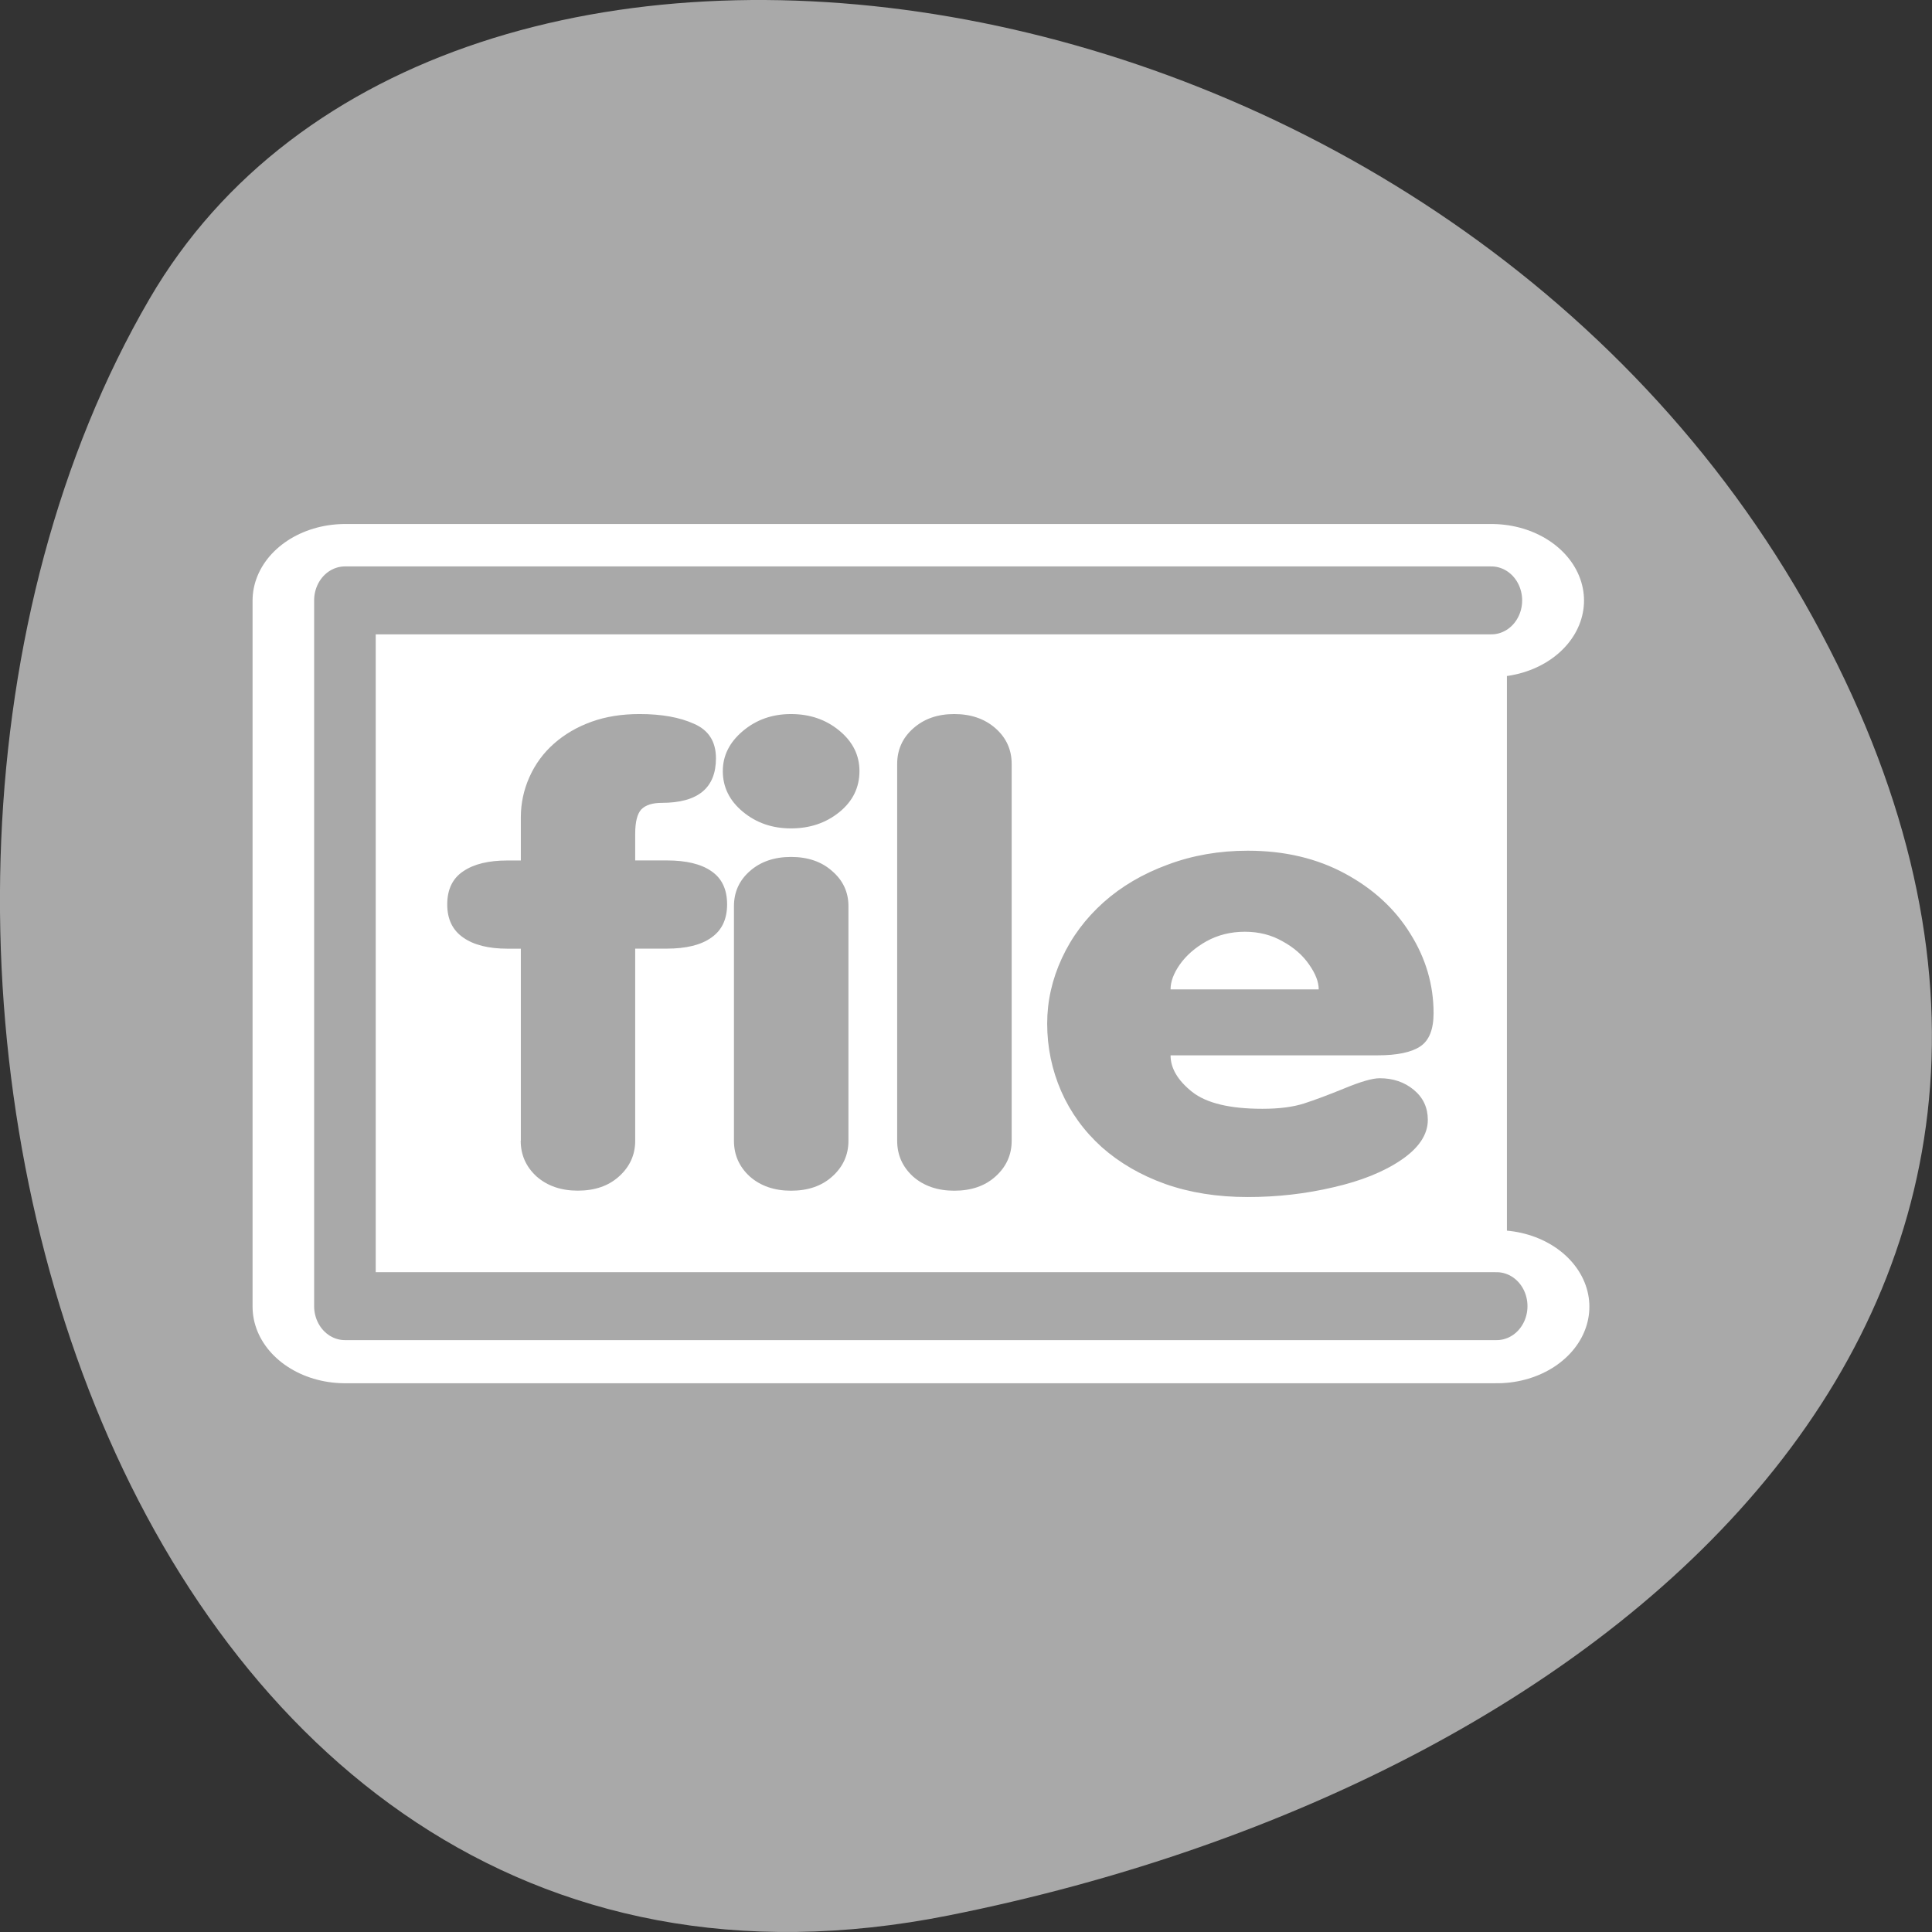 <svg xmlns="http://www.w3.org/2000/svg" viewBox="0 0 256 256"><rect x="0" y="0" width="256" height="256" fill="#333333" stroke="none"/><path d="m 125.73 253.8 c -111.92 22.351 -154.42 -130.95 -105.92 -214.2 38.644 -66.33 171.02 -47.37 220.37 42.17 49.35 89.54 -24.617 154.09 -114.45 172.03 z" style="fill:#a9a9a9;color:#000"/><g transform="matrix(3.015 0 0 2.496 31.575 51.48)"><path d="m 55.08 11.256 h -50.39 v 37.489 h 50.626" style="fill:none;stroke:#fff;stroke-linecap:round;stroke-linejoin:round;stroke-width:8.125"/><g transform="matrix(0.933 0 0 0.933 1.856 1.587)"><path transform="matrix(0.988 0 0 1.462 0.446 -15.963)" d="m 2.799 18.01 h 55.22 v 27.484 h -55.22 z" style="fill:#fff;fill-rule:evenodd"/><path d="m 57.767 14.957 h -54.714 v 30.538 h 54.968" transform="matrix(0.987 0 0 1.315 0.02 -9.314)" style="fill:none;stroke:#a9a9a9;stroke-linecap:round;stroke-linejoin:round;stroke-width:2.939"/><path d="m 27.12 17.699 h -3.381 c 0 0.254 0.117 0.494 0.352 0.721 0.234 0.223 0.617 0.334 1.148 0.334 0.273 0 0.5 -0.035 0.68 -0.105 0.18 -0.07 0.4 -0.17 0.662 -0.299 0.266 -0.133 0.457 -0.199 0.574 -0.199 0.219 0 0.404 0.076 0.557 0.229 0.152 0.152 0.229 0.35 0.229 0.592 0 0.289 -0.145 0.553 -0.434 0.791 -0.285 0.234 -0.654 0.414 -1.107 0.539 -0.453 0.129 -0.92 0.193 -1.4 0.193 -0.496 0 -0.945 -0.086 -1.348 -0.258 -0.398 -0.172 -0.744 -0.414 -1.037 -0.727 -0.289 -0.316 -0.51 -0.684 -0.662 -1.102 -0.152 -0.422 -0.229 -0.867 -0.229 -1.336 0 -0.441 0.08 -0.871 0.24 -1.289 0.16 -0.418 0.387 -0.785 0.68 -1.102 0.293 -0.316 0.643 -0.564 1.049 -0.744 0.406 -0.184 0.842 -0.275 1.307 -0.275 0.598 0 1.127 0.15 1.588 0.451 0.461 0.301 0.816 0.695 1.066 1.184 0.254 0.488 0.381 1.012 0.381 1.57 0 0.32 -0.072 0.539 -0.217 0.656 -0.145 0.117 -0.377 0.176 -0.697 0.176 z m -3.381 -1.301 h 2.42 c 0 -0.148 -0.053 -0.313 -0.158 -0.492 -0.105 -0.184 -0.25 -0.336 -0.434 -0.457 -0.18 -0.125 -0.385 -0.188 -0.615 -0.188 -0.23 0 -0.439 0.063 -0.627 0.188 -0.184 0.125 -0.328 0.277 -0.434 0.457 -0.102 0.176 -0.152 0.34 -0.152 0.492 z m -4.465 2.988 v -7.436 c 0 -0.281 0.088 -0.516 0.264 -0.703 0.176 -0.188 0.398 -0.281 0.668 -0.281 0.273 0 0.498 0.094 0.674 0.281 0.176 0.188 0.264 0.422 0.264 0.703 v 7.436 c 0 0.277 -0.088 0.512 -0.264 0.703 -0.172 0.188 -0.396 0.281 -0.674 0.281 -0.273 0 -0.498 -0.094 -0.674 -0.281 -0.172 -0.191 -0.258 -0.426 -0.258 -0.703 z m -2.666 0 v -4.629 c 0 -0.277 0.086 -0.508 0.258 -0.691 0.176 -0.188 0.4 -0.281 0.674 -0.281 0.277 0 0.502 0.094 0.674 0.281 0.176 0.184 0.264 0.414 0.264 0.691 v 4.629 c 0 0.277 -0.088 0.512 -0.264 0.703 -0.172 0.188 -0.396 0.281 -0.674 0.281 -0.273 0 -0.498 -0.094 -0.674 -0.281 -0.172 -0.191 -0.258 -0.426 -0.258 -0.703 z m -0.182 -7.295 c 0 -0.305 0.109 -0.568 0.328 -0.791 0.219 -0.223 0.48 -0.334 0.785 -0.334 0.309 0 0.572 0.109 0.791 0.328 0.219 0.219 0.328 0.484 0.328 0.797 0 0.324 -0.109 0.594 -0.328 0.809 -0.219 0.215 -0.482 0.322 -0.791 0.322 -0.305 0 -0.566 -0.109 -0.785 -0.328 -0.219 -0.219 -0.328 -0.486 -0.328 -0.803 z m -3.299 7.295 v -3.791 h -0.217 c -0.309 0 -0.549 -0.072 -0.721 -0.217 -0.176 -0.145 -0.264 -0.363 -0.264 -0.656 0 -0.297 0.088 -0.516 0.264 -0.656 0.172 -0.141 0.412 -0.211 0.721 -0.211 h 0.217 v -0.85 c 0 -0.277 0.047 -0.543 0.141 -0.797 0.094 -0.254 0.227 -0.473 0.398 -0.656 0.176 -0.188 0.381 -0.332 0.615 -0.434 0.234 -0.102 0.496 -0.152 0.785 -0.152 0.359 0 0.656 0.064 0.891 0.193 0.238 0.125 0.357 0.352 0.357 0.68 0 0.586 -0.295 0.879 -0.885 0.879 -0.152 0 -0.264 0.043 -0.334 0.129 -0.066 0.086 -0.1 0.246 -0.1 0.48 v 0.527 h 0.516 c 0.316 0 0.559 0.07 0.727 0.211 0.172 0.141 0.258 0.359 0.258 0.656 0 0.293 -0.086 0.512 -0.258 0.656 -0.168 0.145 -0.41 0.217 -0.727 0.217 h -0.516 v 3.791 c 0 0.277 -0.088 0.512 -0.264 0.703 -0.172 0.188 -0.396 0.281 -0.674 0.281 -0.273 0 -0.498 -0.094 -0.674 -0.281 -0.172 -0.191 -0.258 -0.426 -0.258 -0.703 z" transform="matrix(2.884 0 0 2.884 -26.539 -14.804)" style="fill:#a9a9a9"/></g></g></svg>
